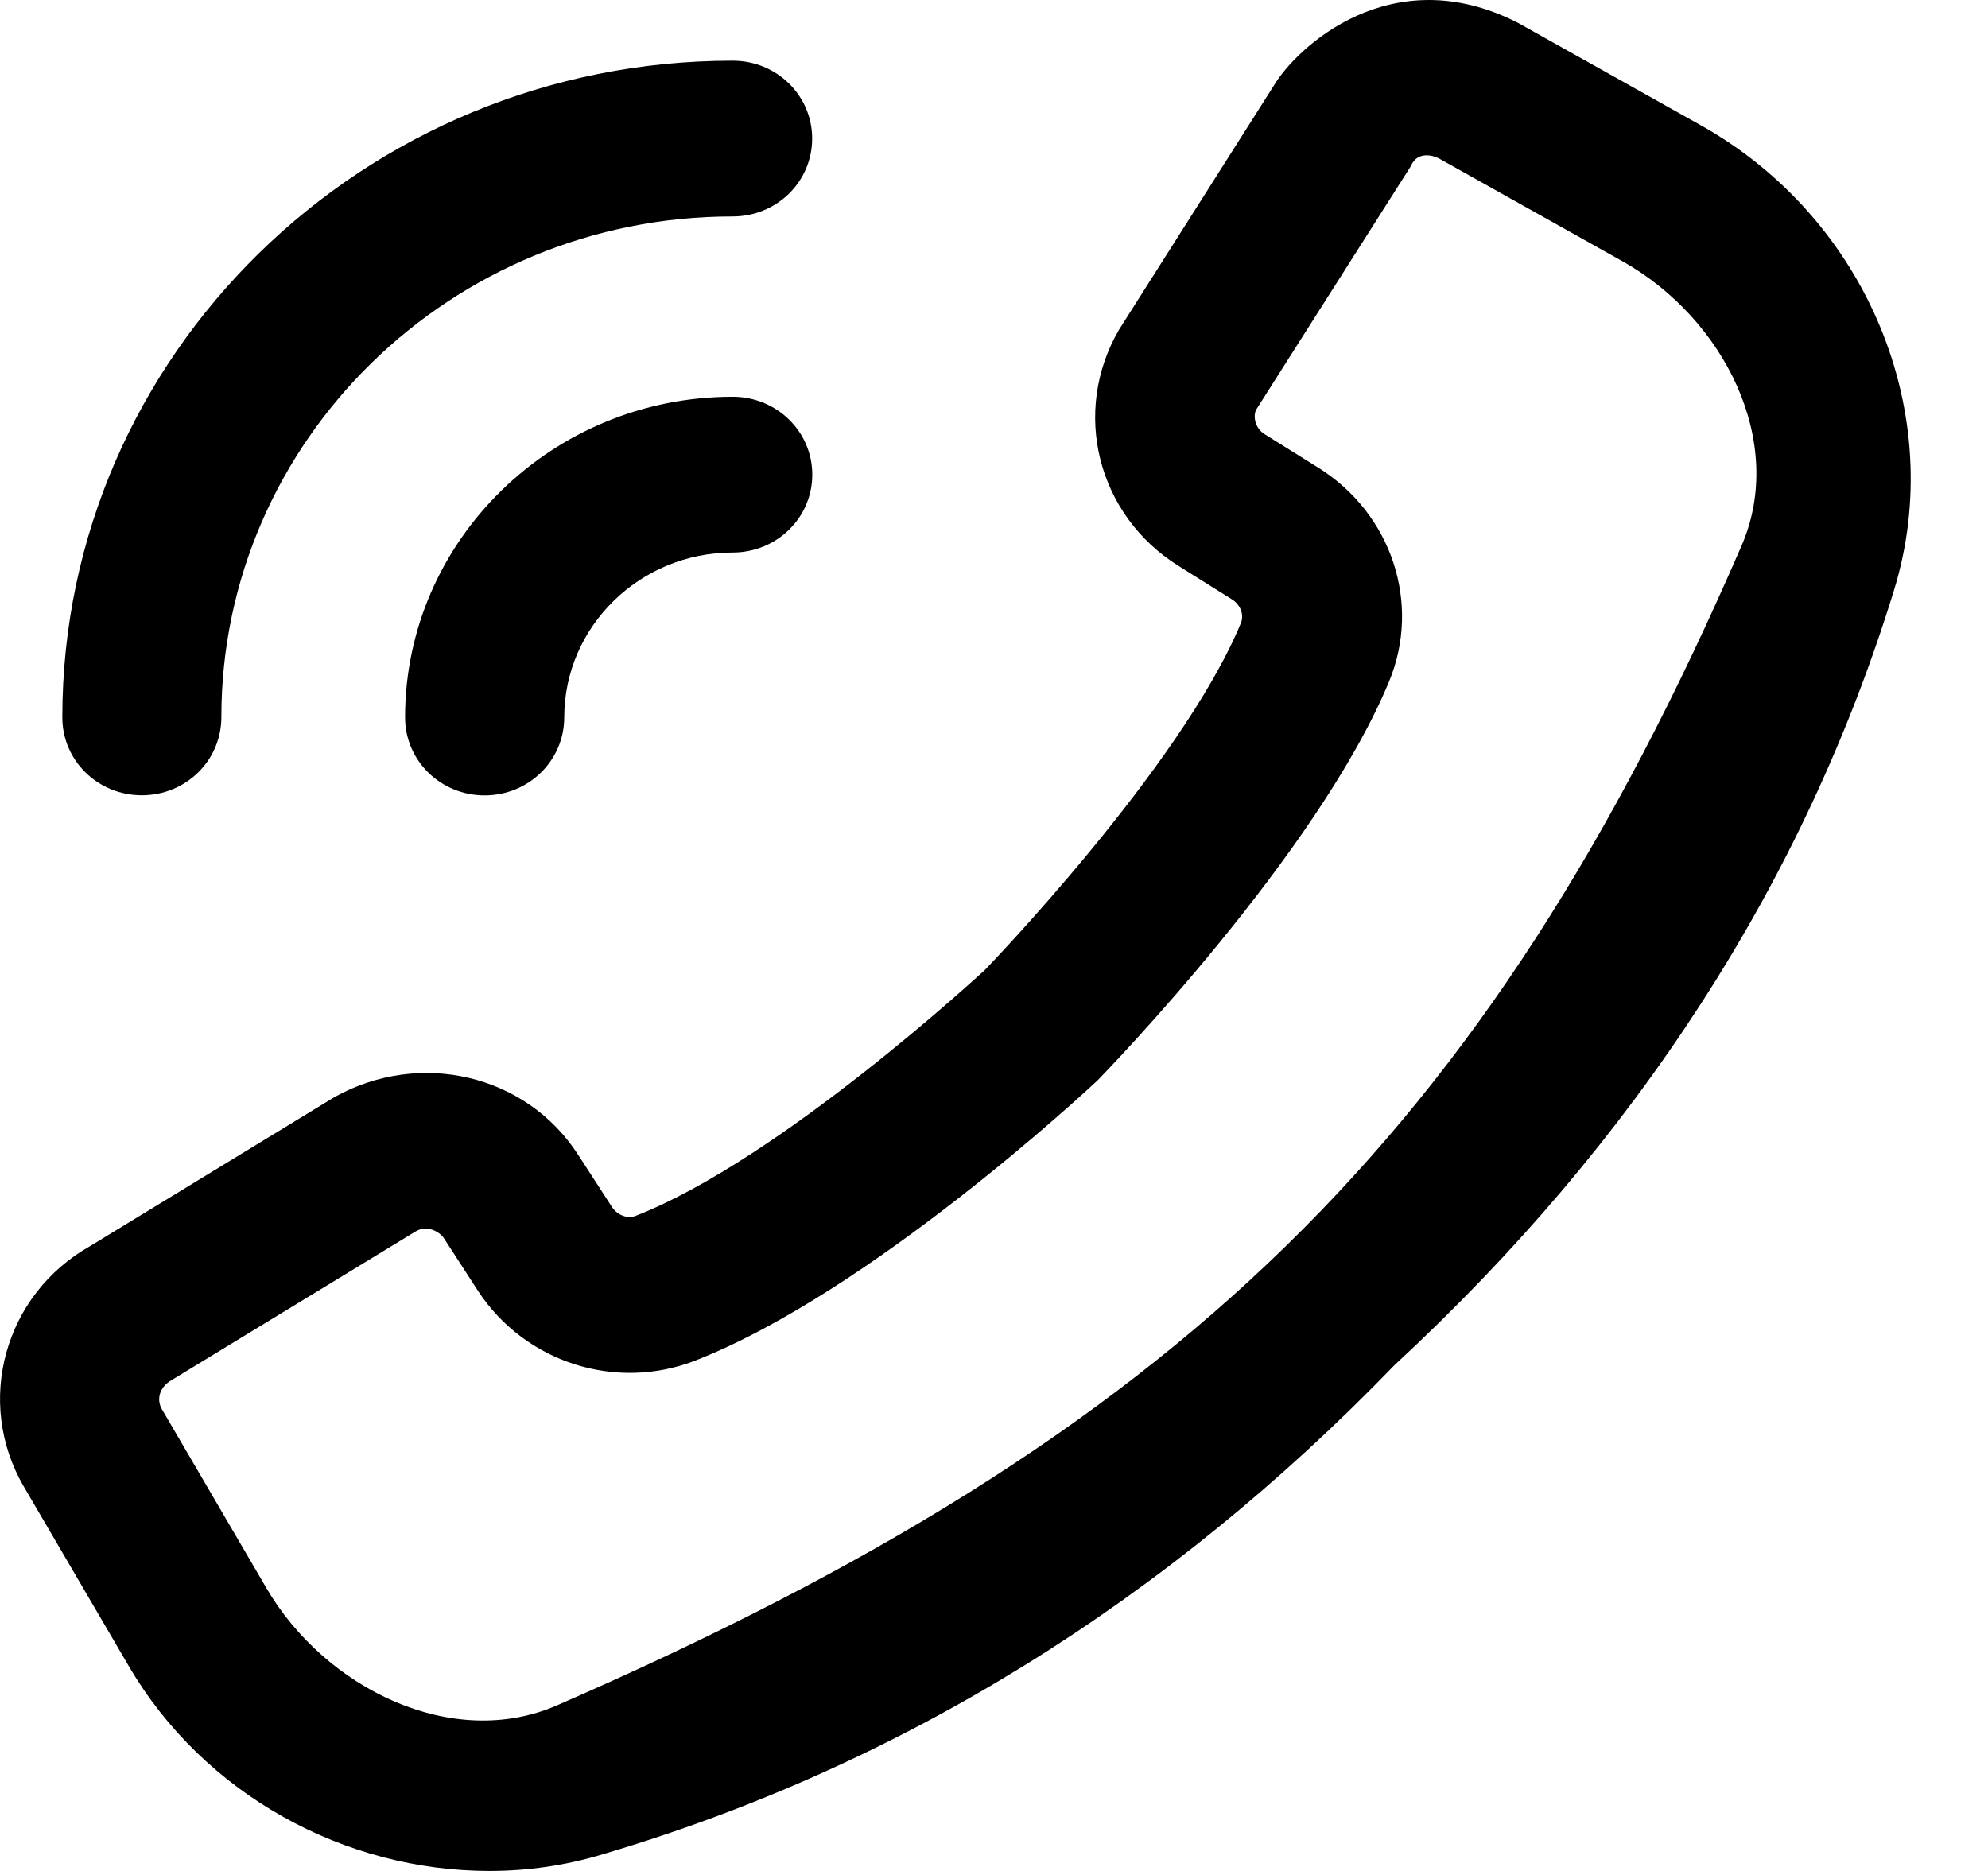<svg width="17" height="16" viewBox="0 0 17 16" xmlns="http://www.w3.org/2000/svg">
<path d="M3.554 10.531L1.47 11.801C1.363 11.86 1.337 11.967 1.383 12.049L2.28 13.584C2.781 14.439 3.868 14.975 4.765 14.583C10.07 12.271 12.698 9.731 14.893 4.666C15.276 3.781 14.746 2.723 13.872 2.233L12.305 1.355C12.251 1.326 12.118 1.293 12.065 1.42L10.744 3.5C10.711 3.559 10.734 3.664 10.814 3.713L11.274 4C11.901 4.392 12.155 5.162 11.878 5.829C11.268 7.301 9.463 9.159 9.387 9.238C9.287 9.332 7.439 11.05 5.949 11.634C5.268 11.902 4.488 11.651 4.088 11.04L3.794 10.586C3.758 10.534 3.651 10.472 3.554 10.531ZM4.184 16C2.947 16 1.743 15.347 1.1 14.246L0.203 12.712C-0.217 11.99 0.036 11.069 0.773 10.655L2.857 9.384C3.591 8.973 4.498 9.189 4.941 9.871L5.235 10.325C5.282 10.393 5.368 10.426 5.438 10.397C6.682 9.91 8.403 8.31 8.42 8.297C8.42 8.297 10.1 6.563 10.611 5.329C10.641 5.257 10.607 5.172 10.537 5.127L10.077 4.839C9.383 4.405 9.16 3.52 9.57 2.818L10.891 0.735C11.084 0.408 11.898 -0.359 12.982 0.196L14.549 1.074C15.966 1.871 16.66 3.543 16.196 5.048C15.433 7.533 13.995 9.76 11.925 11.674C9.97 13.698 7.696 15.105 5.158 15.856C4.838 15.954 4.511 16 4.184 16Z"/>
<path d="M1.213 6.801C0.836 6.801 0.533 6.504 0.533 6.135C0.533 3.04 3.104 0.519 6.265 0.519C6.642 0.519 6.945 0.816 6.945 1.185C6.945 1.554 6.642 1.851 6.265 1.851C3.854 1.851 1.893 3.771 1.893 6.132C1.893 6.504 1.59 6.801 1.213 6.801Z"/>
<path d="M4.144 6.802C3.767 6.802 3.464 6.504 3.464 6.135C3.464 4.624 4.721 3.393 6.265 3.393C6.642 3.393 6.946 3.69 6.946 4.059C6.946 4.428 6.642 4.725 6.265 4.725C5.472 4.725 4.825 5.358 4.825 6.135C4.825 6.504 4.521 6.802 4.144 6.802Z"/>
</svg>
